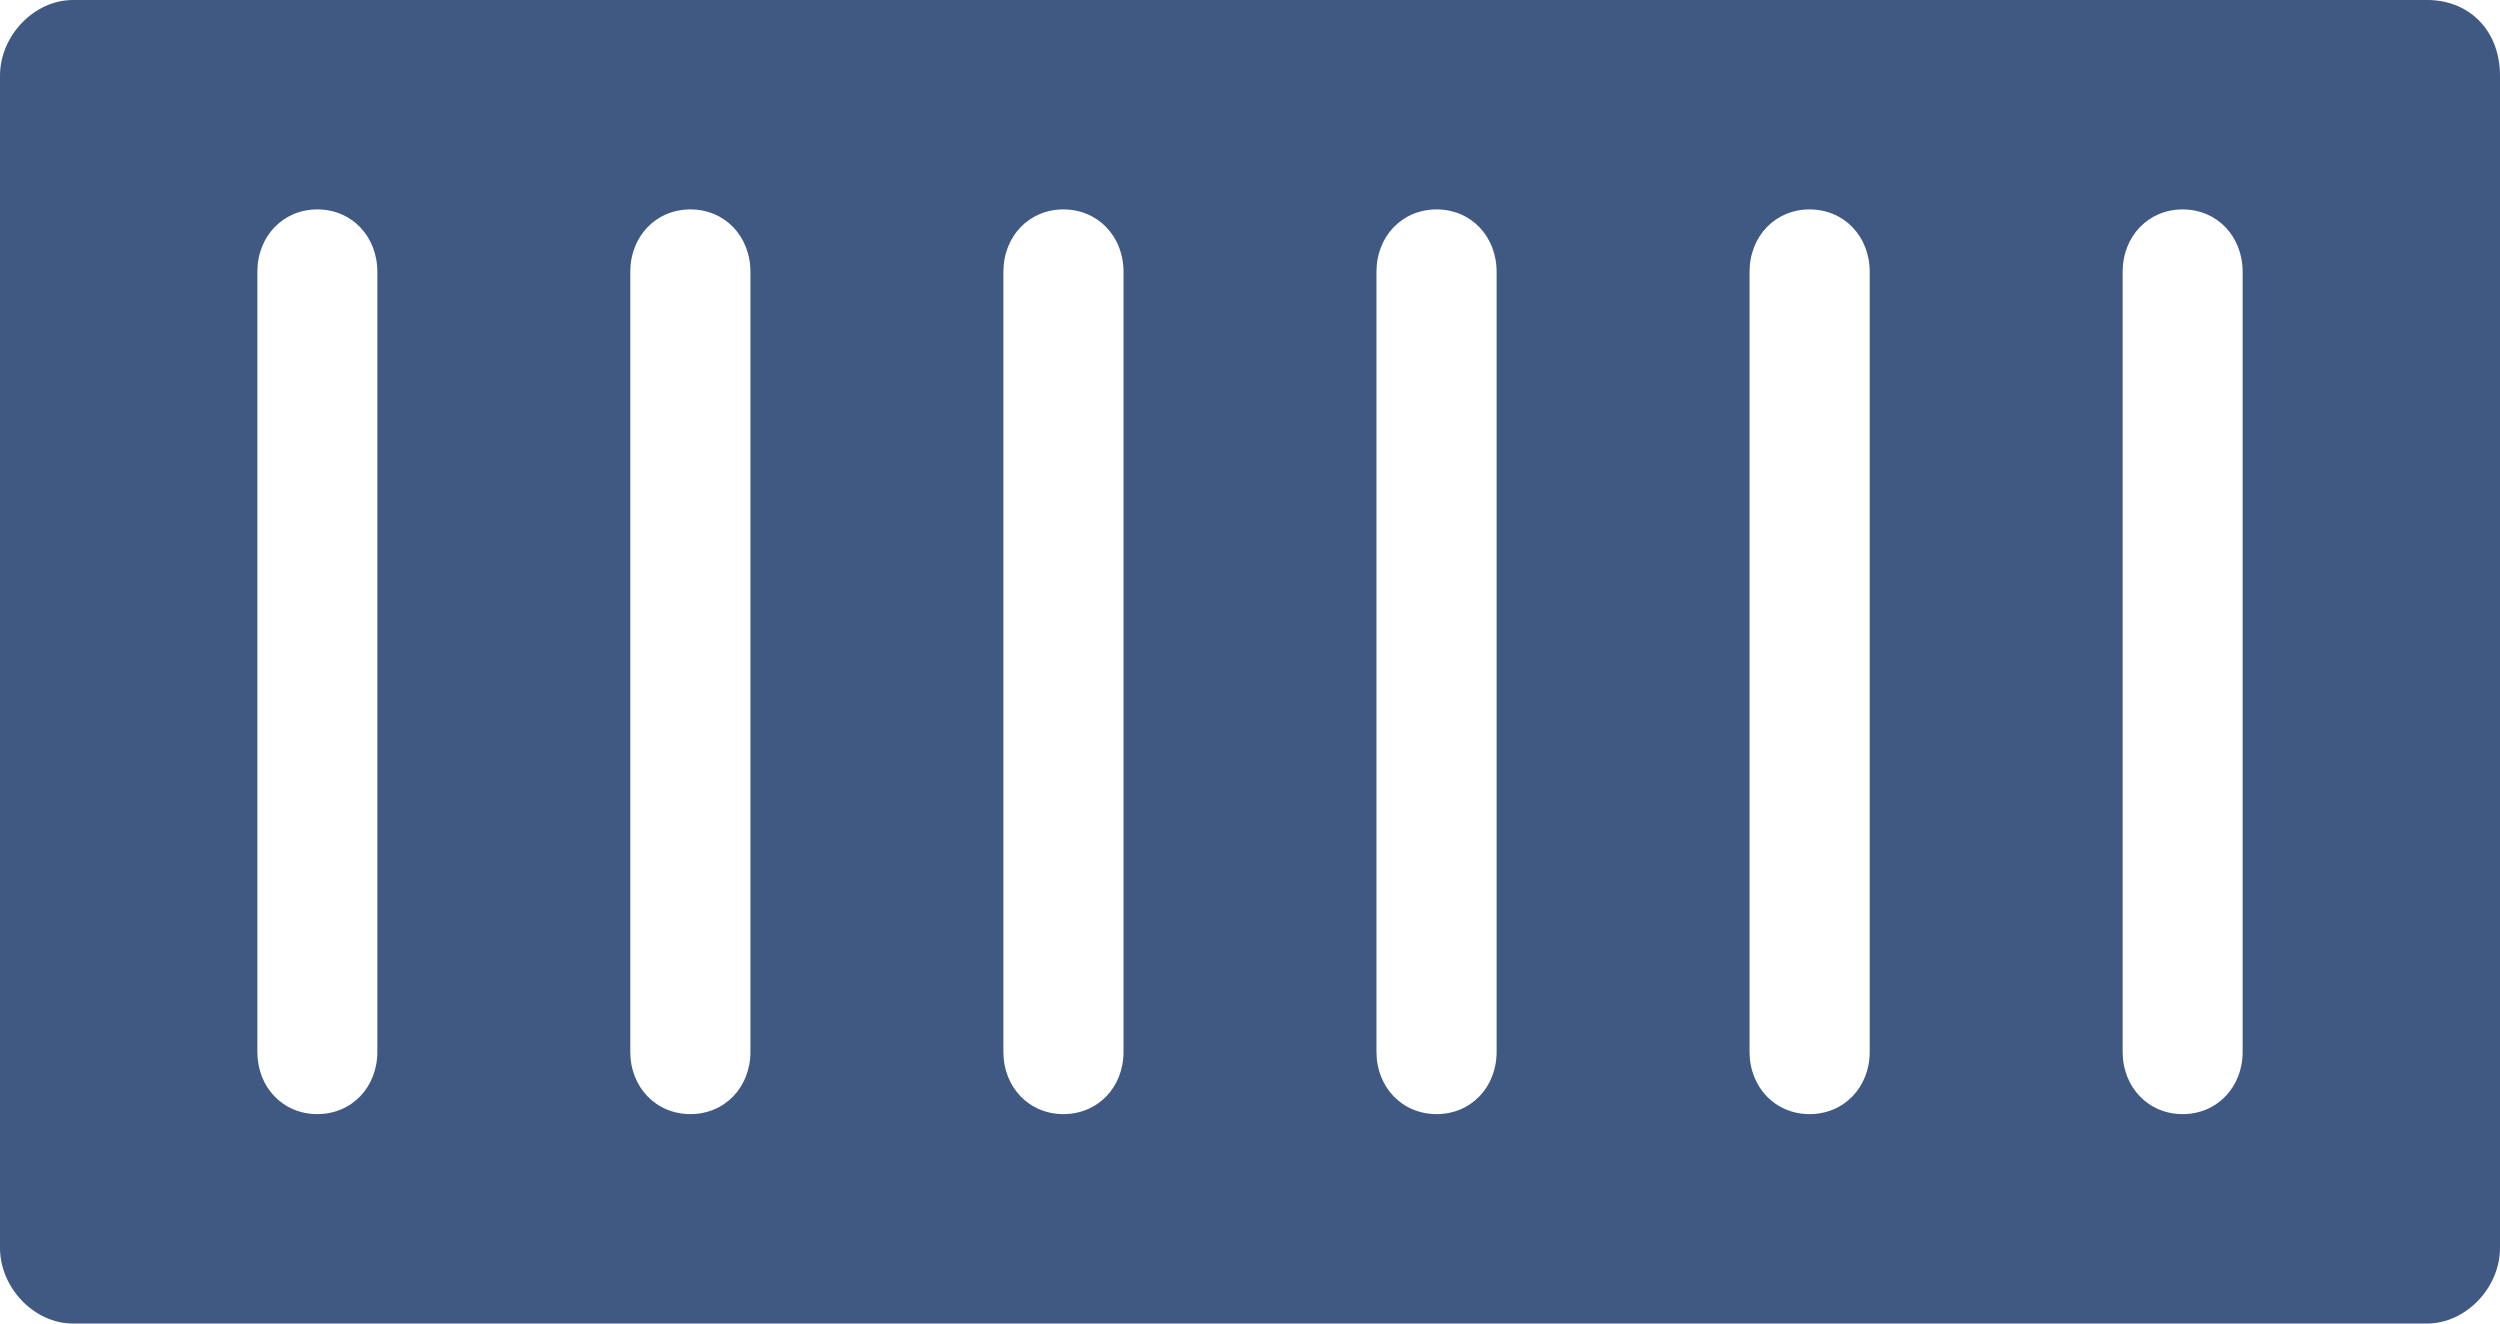 <svg width="17" height="9" viewBox="0 0 17 9" fill="none" xmlns="http://www.w3.org/2000/svg">
<path d="M16.504 0H0.496C0.233 0 0 0.242 0 0.515V8.485C0 8.758 0.233 9 0.496 9H16.504C16.767 9 17 8.758 17 8.485V0.515C17 0.212 16.796 0 16.504 0ZM2.566 7.152C2.566 7.394 2.391 7.576 2.158 7.576C1.924 7.576 1.75 7.394 1.75 7.152V1.849C1.75 1.606 1.925 1.424 2.158 1.424C2.391 1.424 2.566 1.606 2.566 1.849V7.152ZM5.103 7.152C5.103 7.394 4.928 7.576 4.695 7.576C4.461 7.576 4.286 7.394 4.286 7.152V1.849C4.286 1.606 4.461 1.424 4.695 1.424C4.928 1.424 5.103 1.606 5.103 1.849V7.152ZM7.64 7.152C7.64 7.394 7.465 7.576 7.231 7.576C6.998 7.576 6.823 7.394 6.823 7.152V1.849C6.823 1.606 6.998 1.424 7.231 1.424C7.465 1.424 7.64 1.606 7.64 1.849V7.152ZM10.177 7.152C10.177 7.394 10.002 7.576 9.769 7.576C9.535 7.576 9.36 7.394 9.36 7.152V1.849C9.36 1.606 9.535 1.424 9.769 1.424C10.002 1.424 10.177 1.606 10.177 1.849V7.152ZM12.714 7.152C12.714 7.394 12.539 7.576 12.305 7.576C12.072 7.576 11.897 7.394 11.897 7.152V1.849C11.897 1.606 12.072 1.424 12.305 1.424C12.539 1.424 12.714 1.606 12.714 1.849V7.152ZM15.25 7.152C15.25 7.394 15.075 7.576 14.842 7.576C14.609 7.576 14.434 7.394 14.434 7.152V1.849C14.434 1.606 14.609 1.424 14.842 1.424C15.075 1.424 15.25 1.606 15.25 1.849V7.152Z" fill="#405982"/>
</svg>
